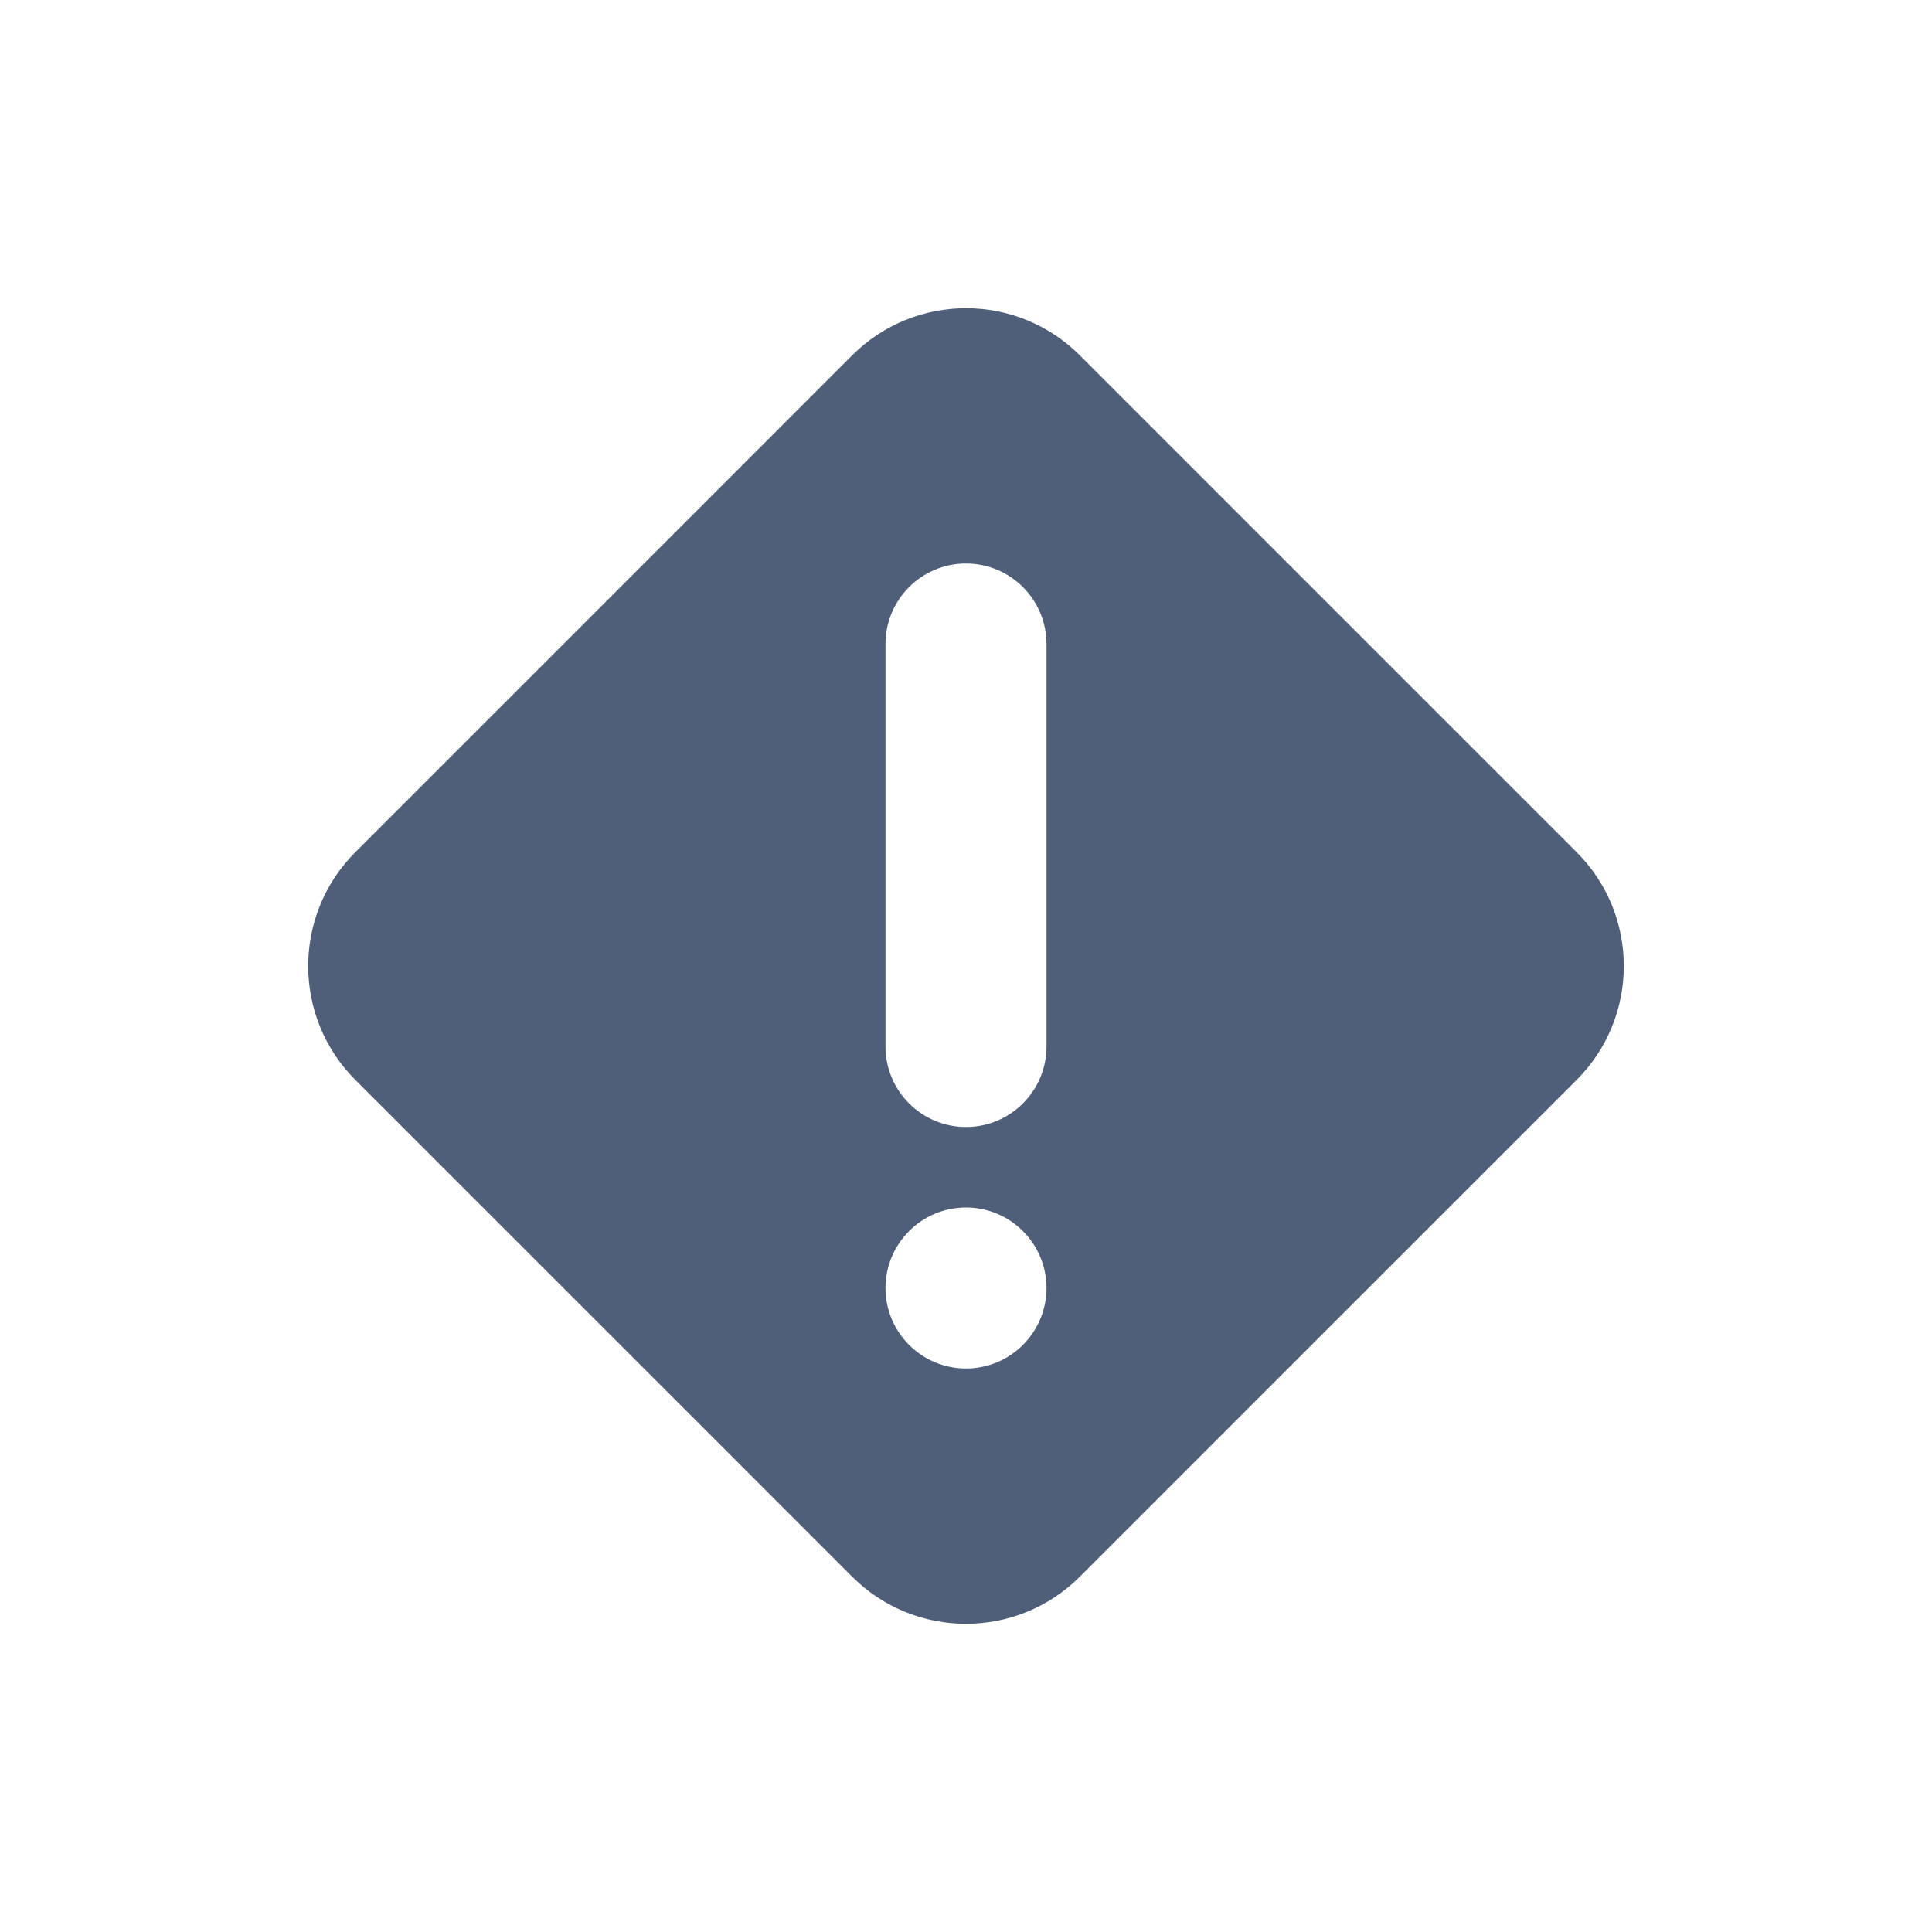 <?xml version="1.0" standalone="no"?><!DOCTYPE svg PUBLIC "-//W3C//DTD SVG 1.1//EN" "http://www.w3.org/Graphics/SVG/1.1/DTD/svg11.dtd"><svg class="icon" width="200px" height="200.00px" viewBox="0 0 1024 1024" version="1.1" xmlns="http://www.w3.org/2000/svg"><path fill="#505F79" d="M572.343 188.359l263.314 263.324c33.322 33.323 33.326 87.36 0 120.684L572.343 835.661c-33.322 33.32-87.36 33.324-120.686 0L188.343 572.367c-33.322-33.32-33.326-87.356 0-120.684l263.314-263.324c33.322-33.324 87.36-33.328 120.686 0zM512 597.333c23.552 0 42.667-19.114 42.667-42.666V341.333c0-23.552-19.115-42.666-42.667-42.666-23.552 0-42.667 19.114-42.667 42.666v213.334c0 23.552 19.115 42.666 42.667 42.666z m0 128c23.552 0 42.667-19.114 42.667-42.666C554.667 659.115 535.552 640 512 640c-23.552 0-42.667 19.115-42.667 42.667 0 23.552 19.115 42.666 42.667 42.666z"  /></svg>